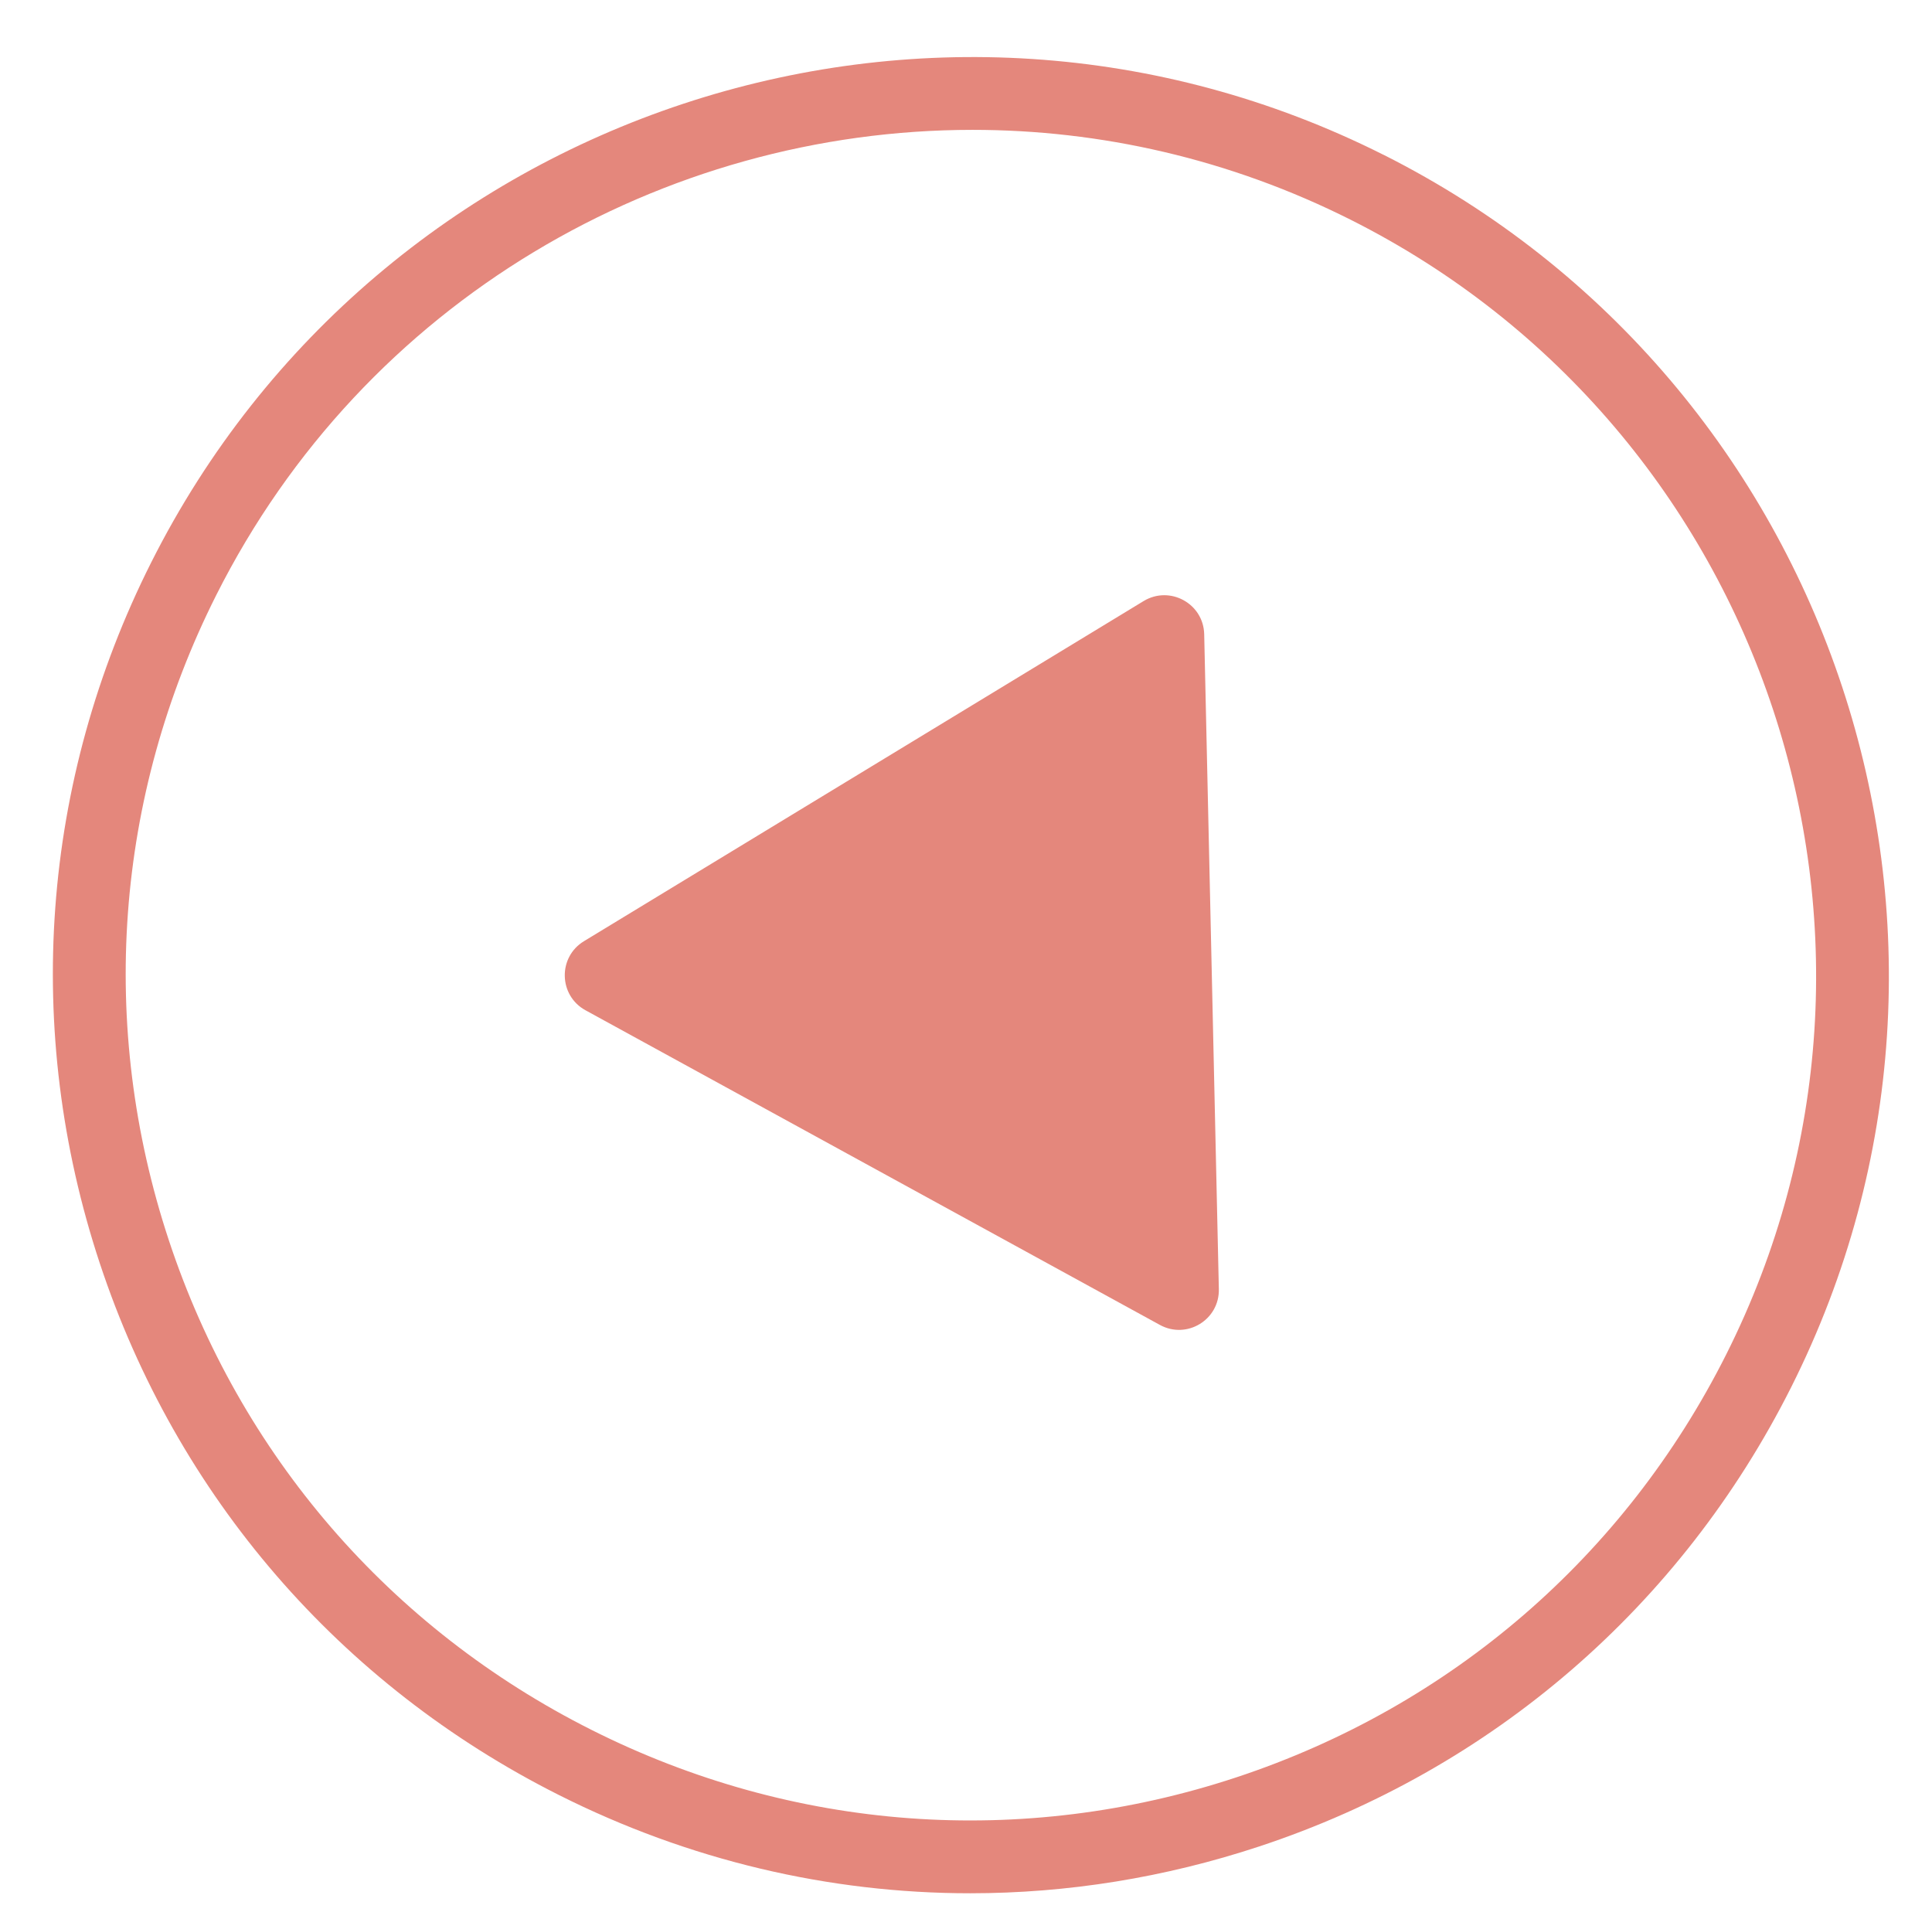 <?xml version="1.0" encoding="utf-8"?>
<!-- Generator: Adobe Illustrator 16.0.0, SVG Export Plug-In . SVG Version: 6.00 Build 0)  -->
<!DOCTYPE svg PUBLIC "-//W3C//DTD SVG 1.1//EN" "http://www.w3.org/Graphics/SVG/1.1/DTD/svg11.dtd">
<svg version="1.1" id="圖層_1" xmlns="http://www.w3.org/2000/svg" xmlns:xlink="http://www.w3.org/1999/xlink" x="0px" y="0px"
	 width="46.824px" height="46.5px" viewBox="0 0 46.824 46.5" enable-background="new 0 0 46.824 46.5" xml:space="preserve">
<path fill="#E4877C" d="M23.516,45.882c-3.423,0-6.824-0.799-9.972-2.382c-5.308-2.669-9.26-7.245-11.126-12.887
	c-1.866-5.642-1.424-11.672,1.245-16.98C9.175,2.675,22.574-1.759,33.529,3.751h0.002c10.957,5.511,15.39,18.91,9.879,29.869
	c-2.67,5.309-7.246,9.26-12.887,11.126C28.228,45.505,25.866,45.882,23.516,45.882 M23.572,3.147
	c-7.501,0-14.739,4.132-18.333,11.279C2.782,19.313,2.375,24.865,4.093,30.06c1.718,5.193,5.356,9.406,10.244,11.863
	c4.887,2.459,10.44,2.866,15.633,1.148c5.192-1.719,9.407-5.355,11.865-10.244c5.073-10.089,0.991-22.425-9.097-27.5
	C29.796,3.848,26.661,3.147,23.572,3.147"/>
<path fill="#E4877C" d="M28.11,32.108l-13.92-7.625c-0.652-0.357-0.674-1.287-0.037-1.674l13.564-8.243
	c0.636-0.385,1.452,0.061,1.468,0.805l0.355,15.868C29.558,31.983,28.763,32.467,28.11,32.108l-13.92-7.625
	c-0.652-0.357-0.674-1.287-0.037-1.674l13.564-8.243c0.636-0.385,1.452,0.061,1.468,0.805l0.355,15.868
	C29.558,31.983,28.763,32.467,28.11,32.108"/>
</svg>
